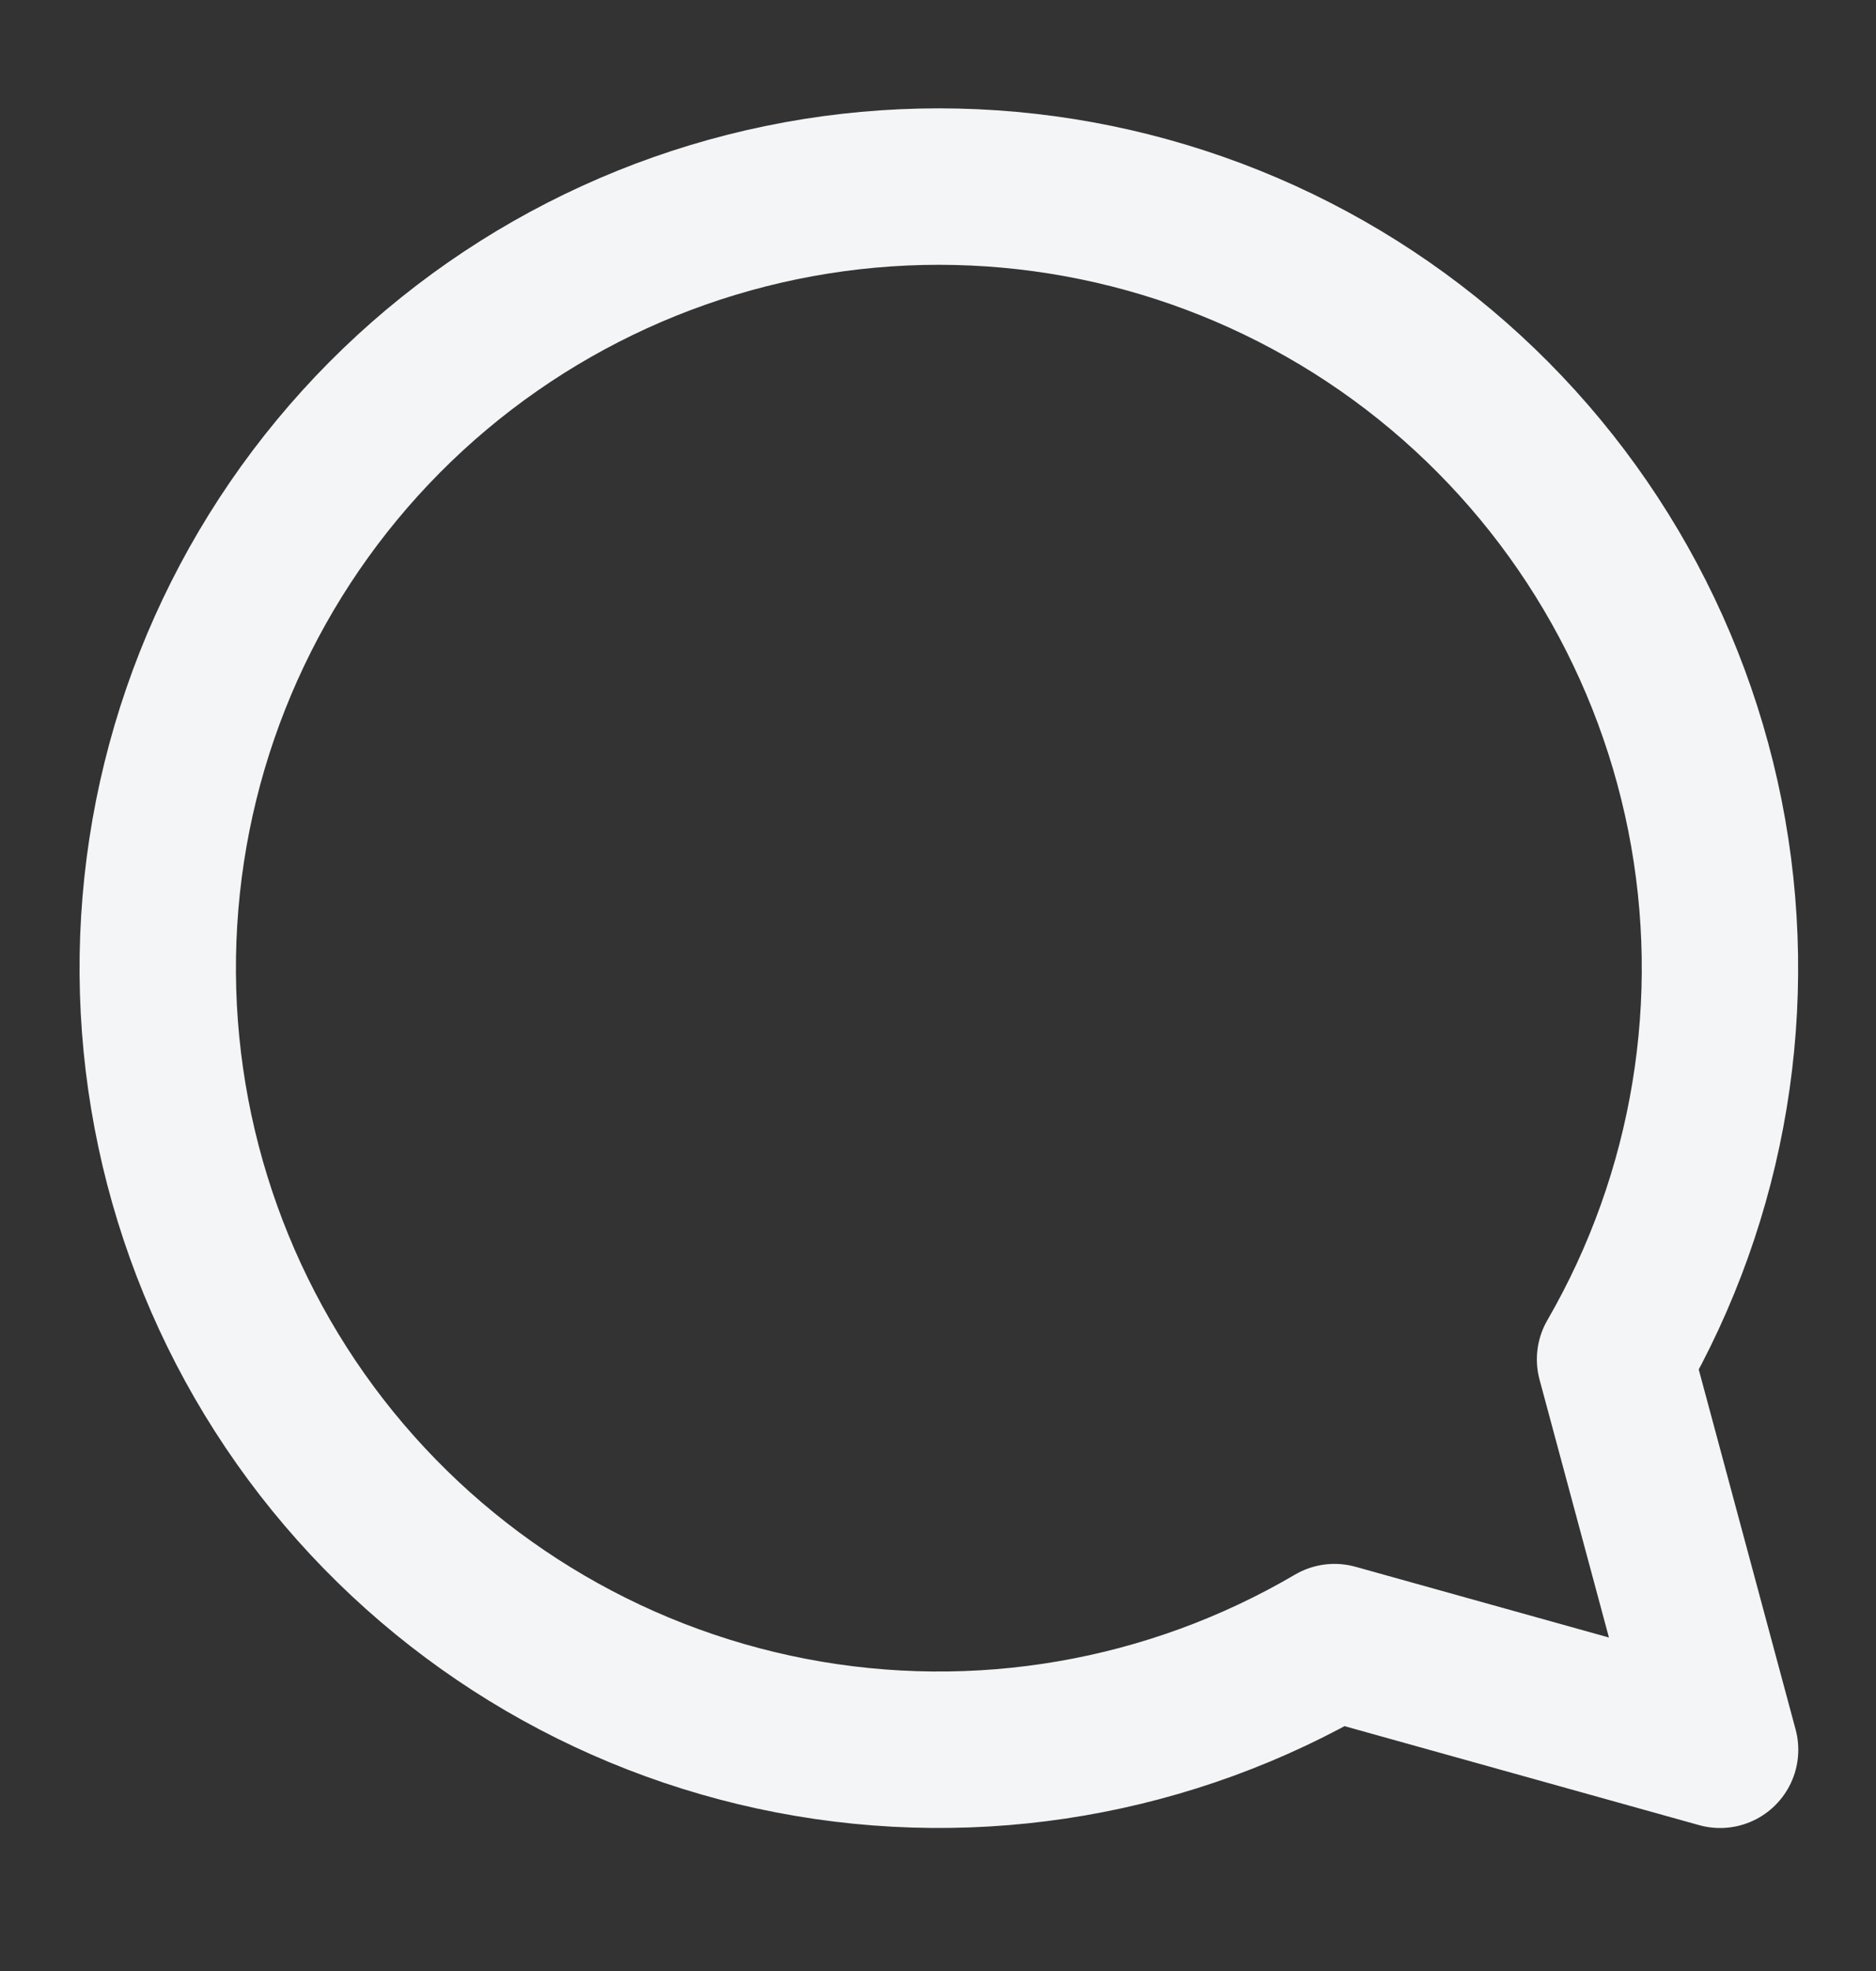 <svg width="20" height="21" viewBox="0 0 20 21" fill="none" xmlns="http://www.w3.org/2000/svg">
<rect x="0" y="0" width="20" height="21" fill="#333333" stroke="none"/>
<g clip-path="url(#clip0_1_612)">
<path d="M17.218 14.483C18.231 12.732 18.571 10.671 18.176 8.687C17.78 6.703 16.676 4.931 15.069 3.701C13.462 2.472 11.462 1.87 9.444 2.007C7.425 2.144 5.526 3.012 4.1 4.447C2.674 5.883 1.82 7.788 1.697 9.808C1.574 11.827 2.19 13.823 3.43 15.421C4.671 17.019 6.451 18.111 8.437 18.493C10.424 18.875 12.482 18.52 14.227 17.496L18.338 18.643L17.218 14.483Z" stroke="#F3F5F7" stroke-width="1.667" stroke-linejoin="round"/>
</g>
<defs>
<clipPath id="clip0_1_612">
<rect width="20" height="20" fill="white" transform="translate(0.005 0.31)"/>
</clipPath>
</defs>
</svg>
